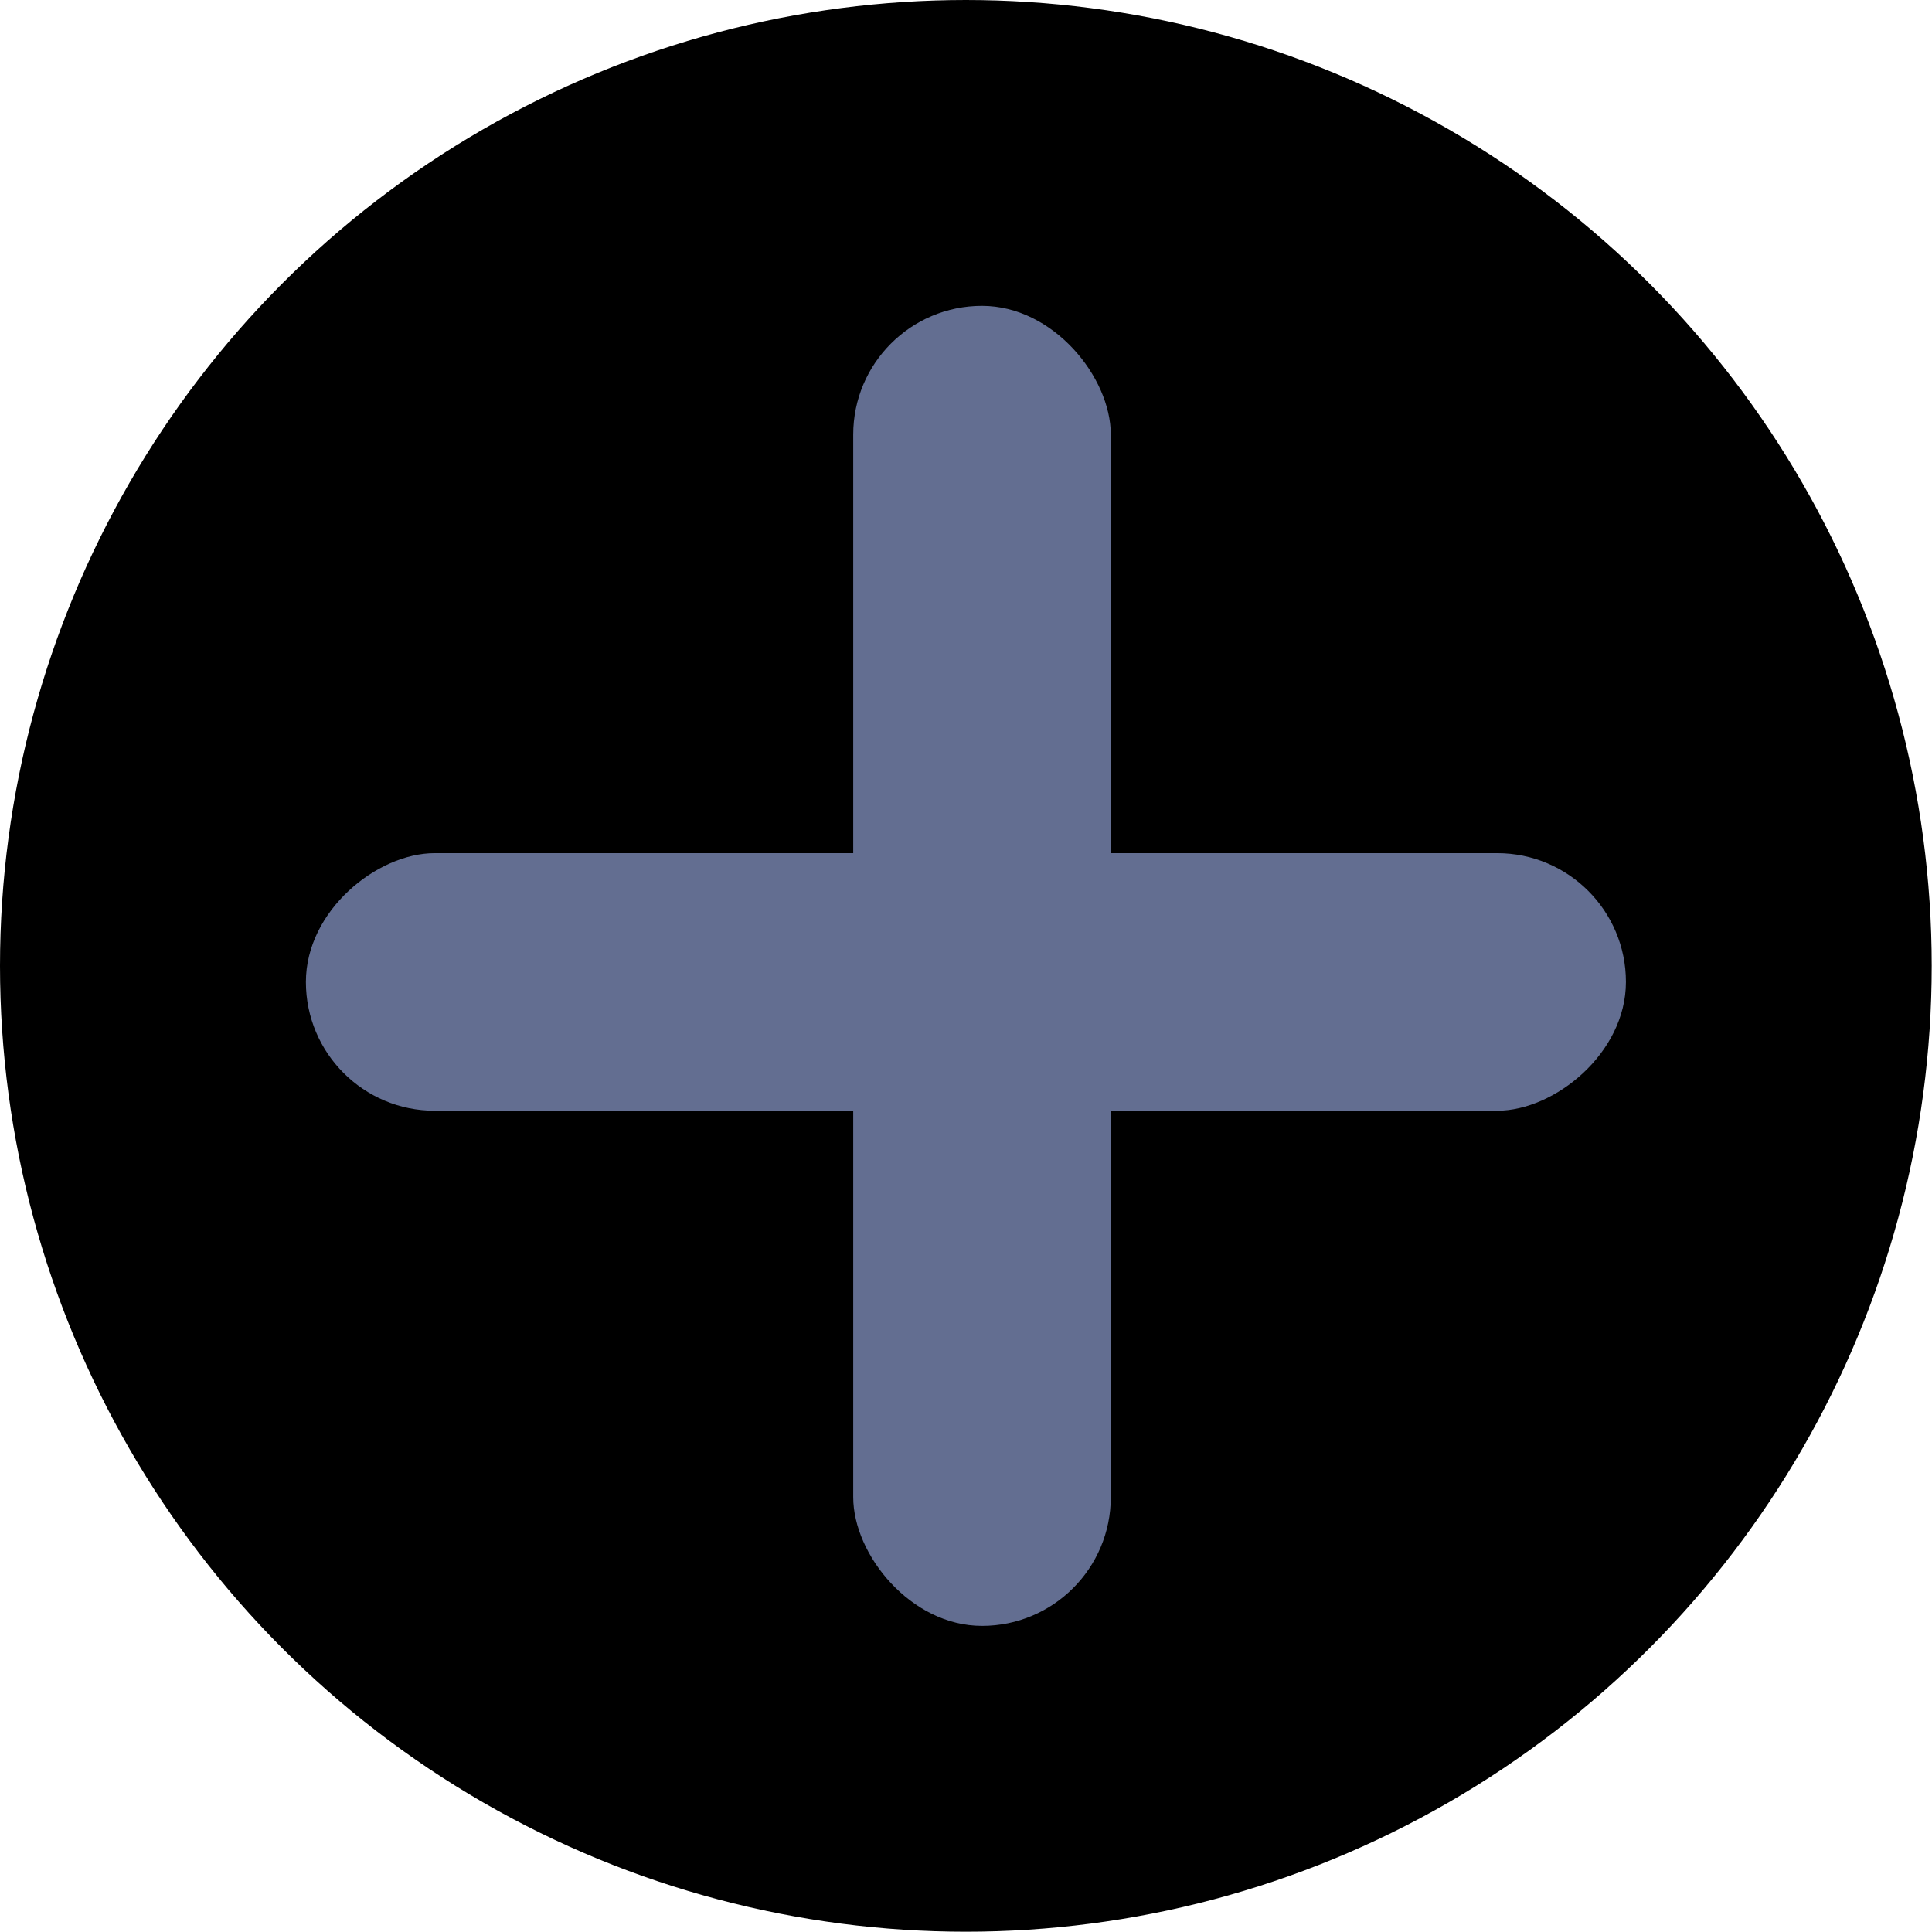 <svg width="54" height="54" viewBox="0 0 54 54" fill="none" xmlns="http://www.w3.org/2000/svg">
<circle cx="26.996" cy="26.996" r="26.496" fill="black" stroke="black"/>
<rect x="23.848" y="8.549" width="7.199" height="36.895" rx="3.599" fill="#636E91"/>
<rect x="45.445" y="23.846" width="7.199" height="36.895" rx="3.599" transform="rotate(90 45.445 23.846)" fill="#636E91"/>
</svg>
